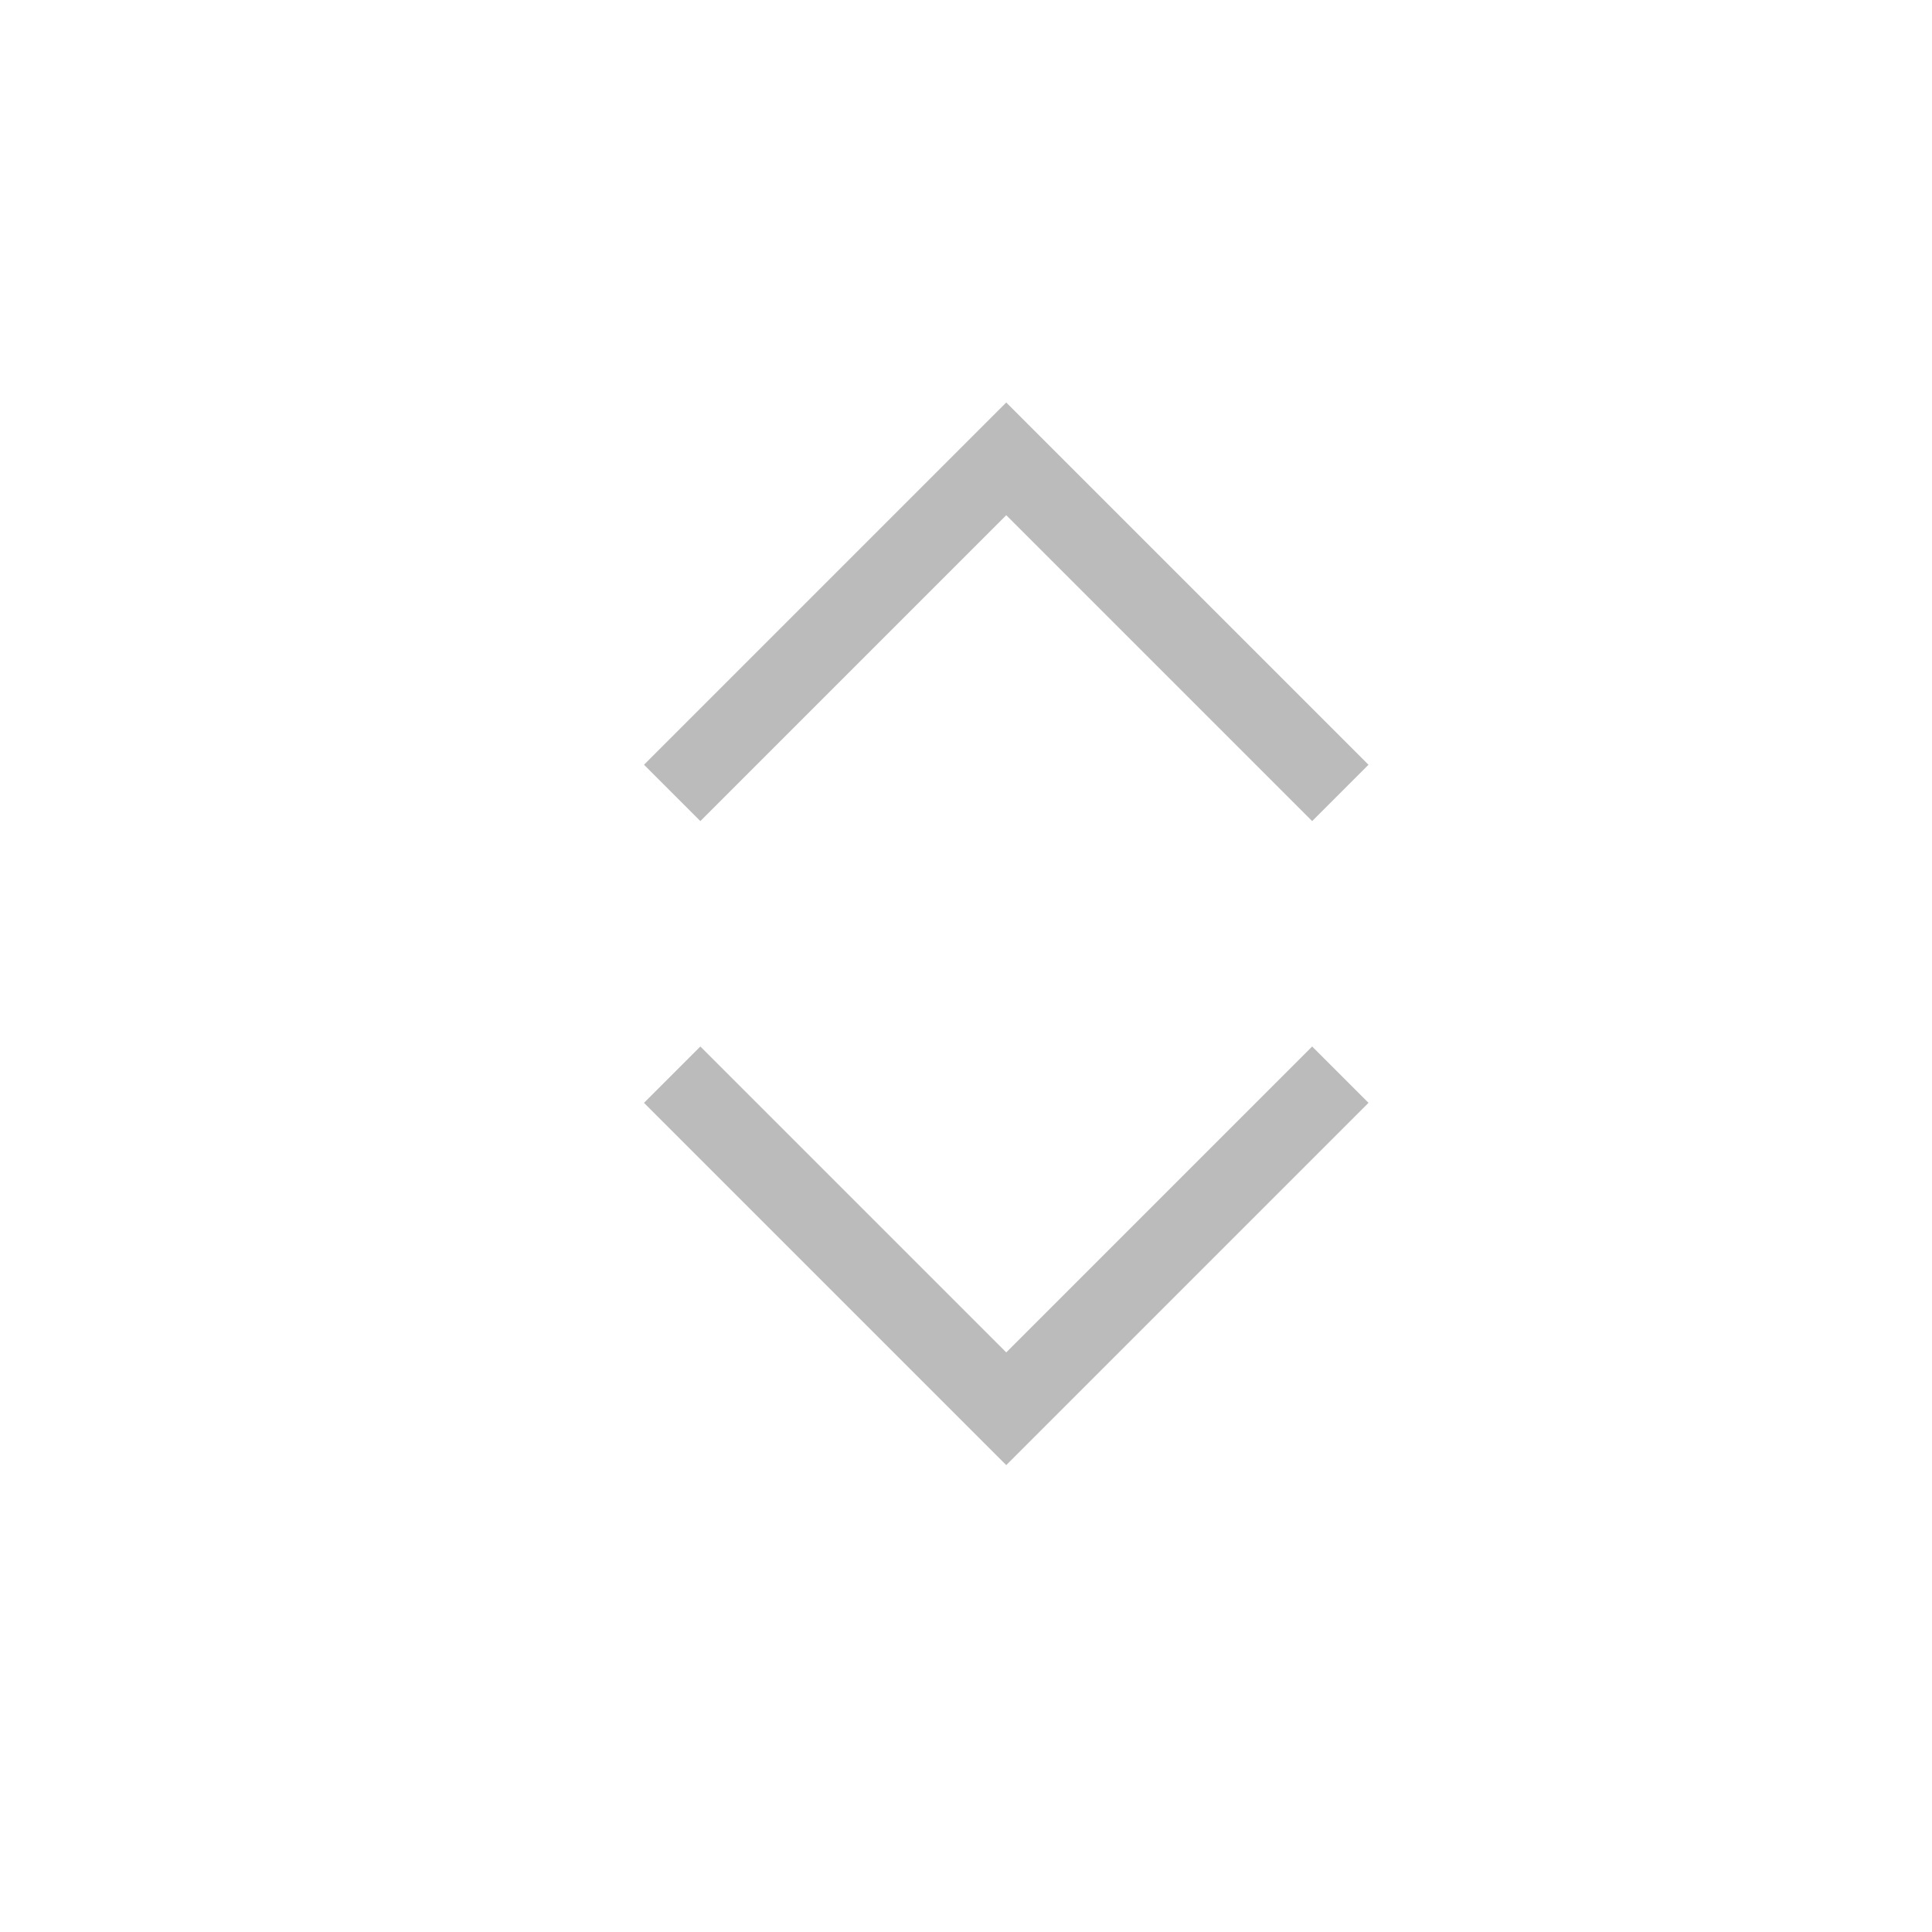 <svg t="1672285712324" class="icon" viewBox="0 0 1024 1024" version="1.1" xmlns="http://www.w3.org/2000/svg" p-id="1547" width="120" height="120"><path d="M533.333 776.533L341.333 584.533l29.867-29.867 162.133 162.133 162.133-162.133 29.867 29.867-192 192z m0-503.467l-162.133 162.133-29.867-29.867L533.333 213.333 725.333 405.333l-29.867 29.867-162.133-162.133z" fill="#bbb" p-id="1548"></path></svg>